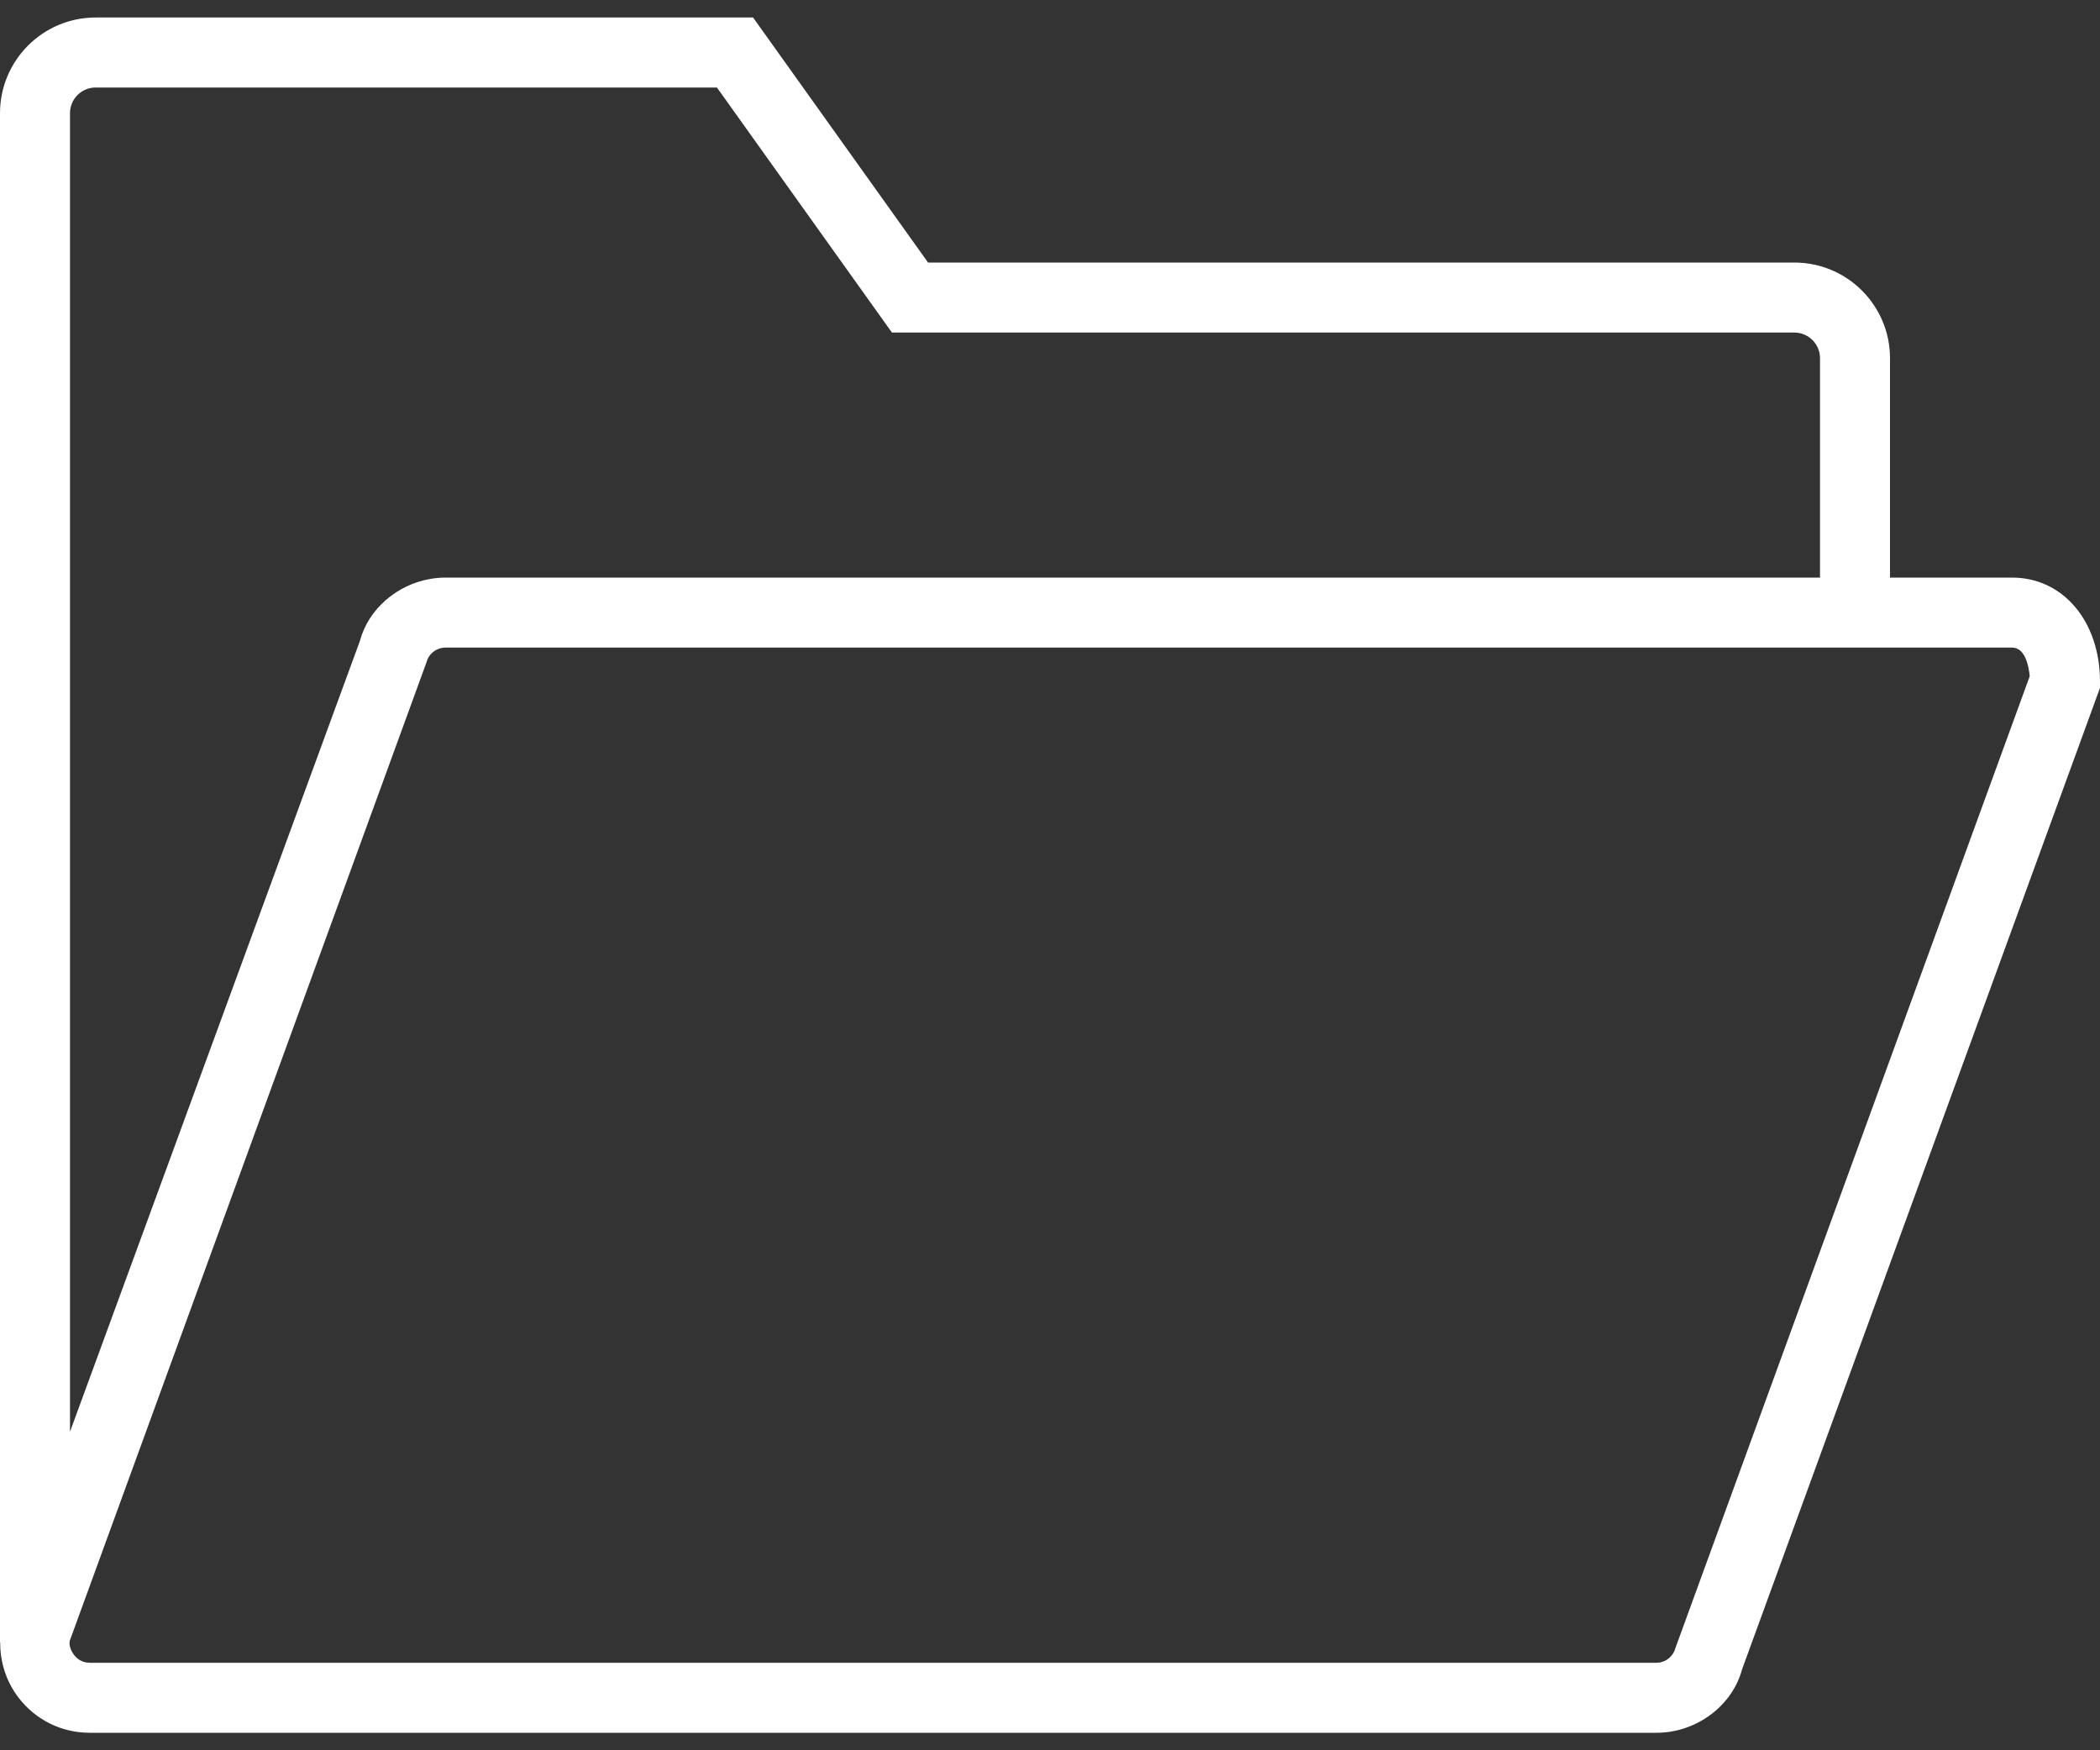 <?xml version="1.0" encoding="UTF-8"?>
<svg width="30px" height="25px" viewBox="0 0 30 25" version="1.1" xmlns="http://www.w3.org/2000/svg" xmlns:xlink="http://www.w3.org/1999/xlink">
    <rect x="0" y="0" width="30" height="25" fill="#333333" stroke="none"/>
    <title>5D93FF1F-AE02-4752-8023-8DF1863A8DA5</title>
    <g id="Page-1" stroke="none" stroke-width="1" fill="none" fill-rule="evenodd">
        <g id="Event-detail-" transform="translate(-842, -941)" fill="#FFFFFF" fill-rule="nonzero">
            <g id="Group-31" transform="translate(812, 526)">
                <g id="folder-(1)" transform="translate(30, 415)">
                    <path d="M28.745,8.25 L27,8.25 L27,5.116 C27,4.362 26.387,3.75 25.634,3.75 L13.258,3.75 L10.758,0.25 L1.366,0.25 C0.613,0.25 0,0.863 0,1.616 L0,23.459 L0.003,23.459 C0.001,23.741 0.088,24.017 0.264,24.247 C0.509,24.567 0.88,24.75 1.282,24.75 L23.662,24.75 C24.24,24.75 24.749,24.36 24.887,23.843 L30,9.825 L30,9.736 C30,8.875 29.472,8.25 28.745,8.25 Z M1,1.616 C1,1.414 1.165,1.25 1.366,1.25 L10.242,1.25 L12.742,4.75 L25.634,4.75 C25.835,4.75 26,4.914 26,5.116 L26,8.25 L6.365,8.25 C6.293,8.25 6.222,8.256 6.152,8.268 C5.666,8.35 5.261,8.704 5.141,9.156 L1,20.45 L1,1.616 Z M23.934,23.541 C23.901,23.664 23.789,23.75 23.662,23.75 L1.282,23.75 C1.161,23.75 1.09,23.68 1.058,23.639 C1.027,23.598 0.979,23.511 0.997,23.435 L6.093,9.459 C6.125,9.336 6.238,9.25 6.365,9.25 L27,9.25 L28.745,9.25 C28.935,9.25 28.983,9.523 28.996,9.659 L23.934,23.541 Z" id="Shape"></path>
                </g>
            </g>
        </g>
    </g>
</svg>